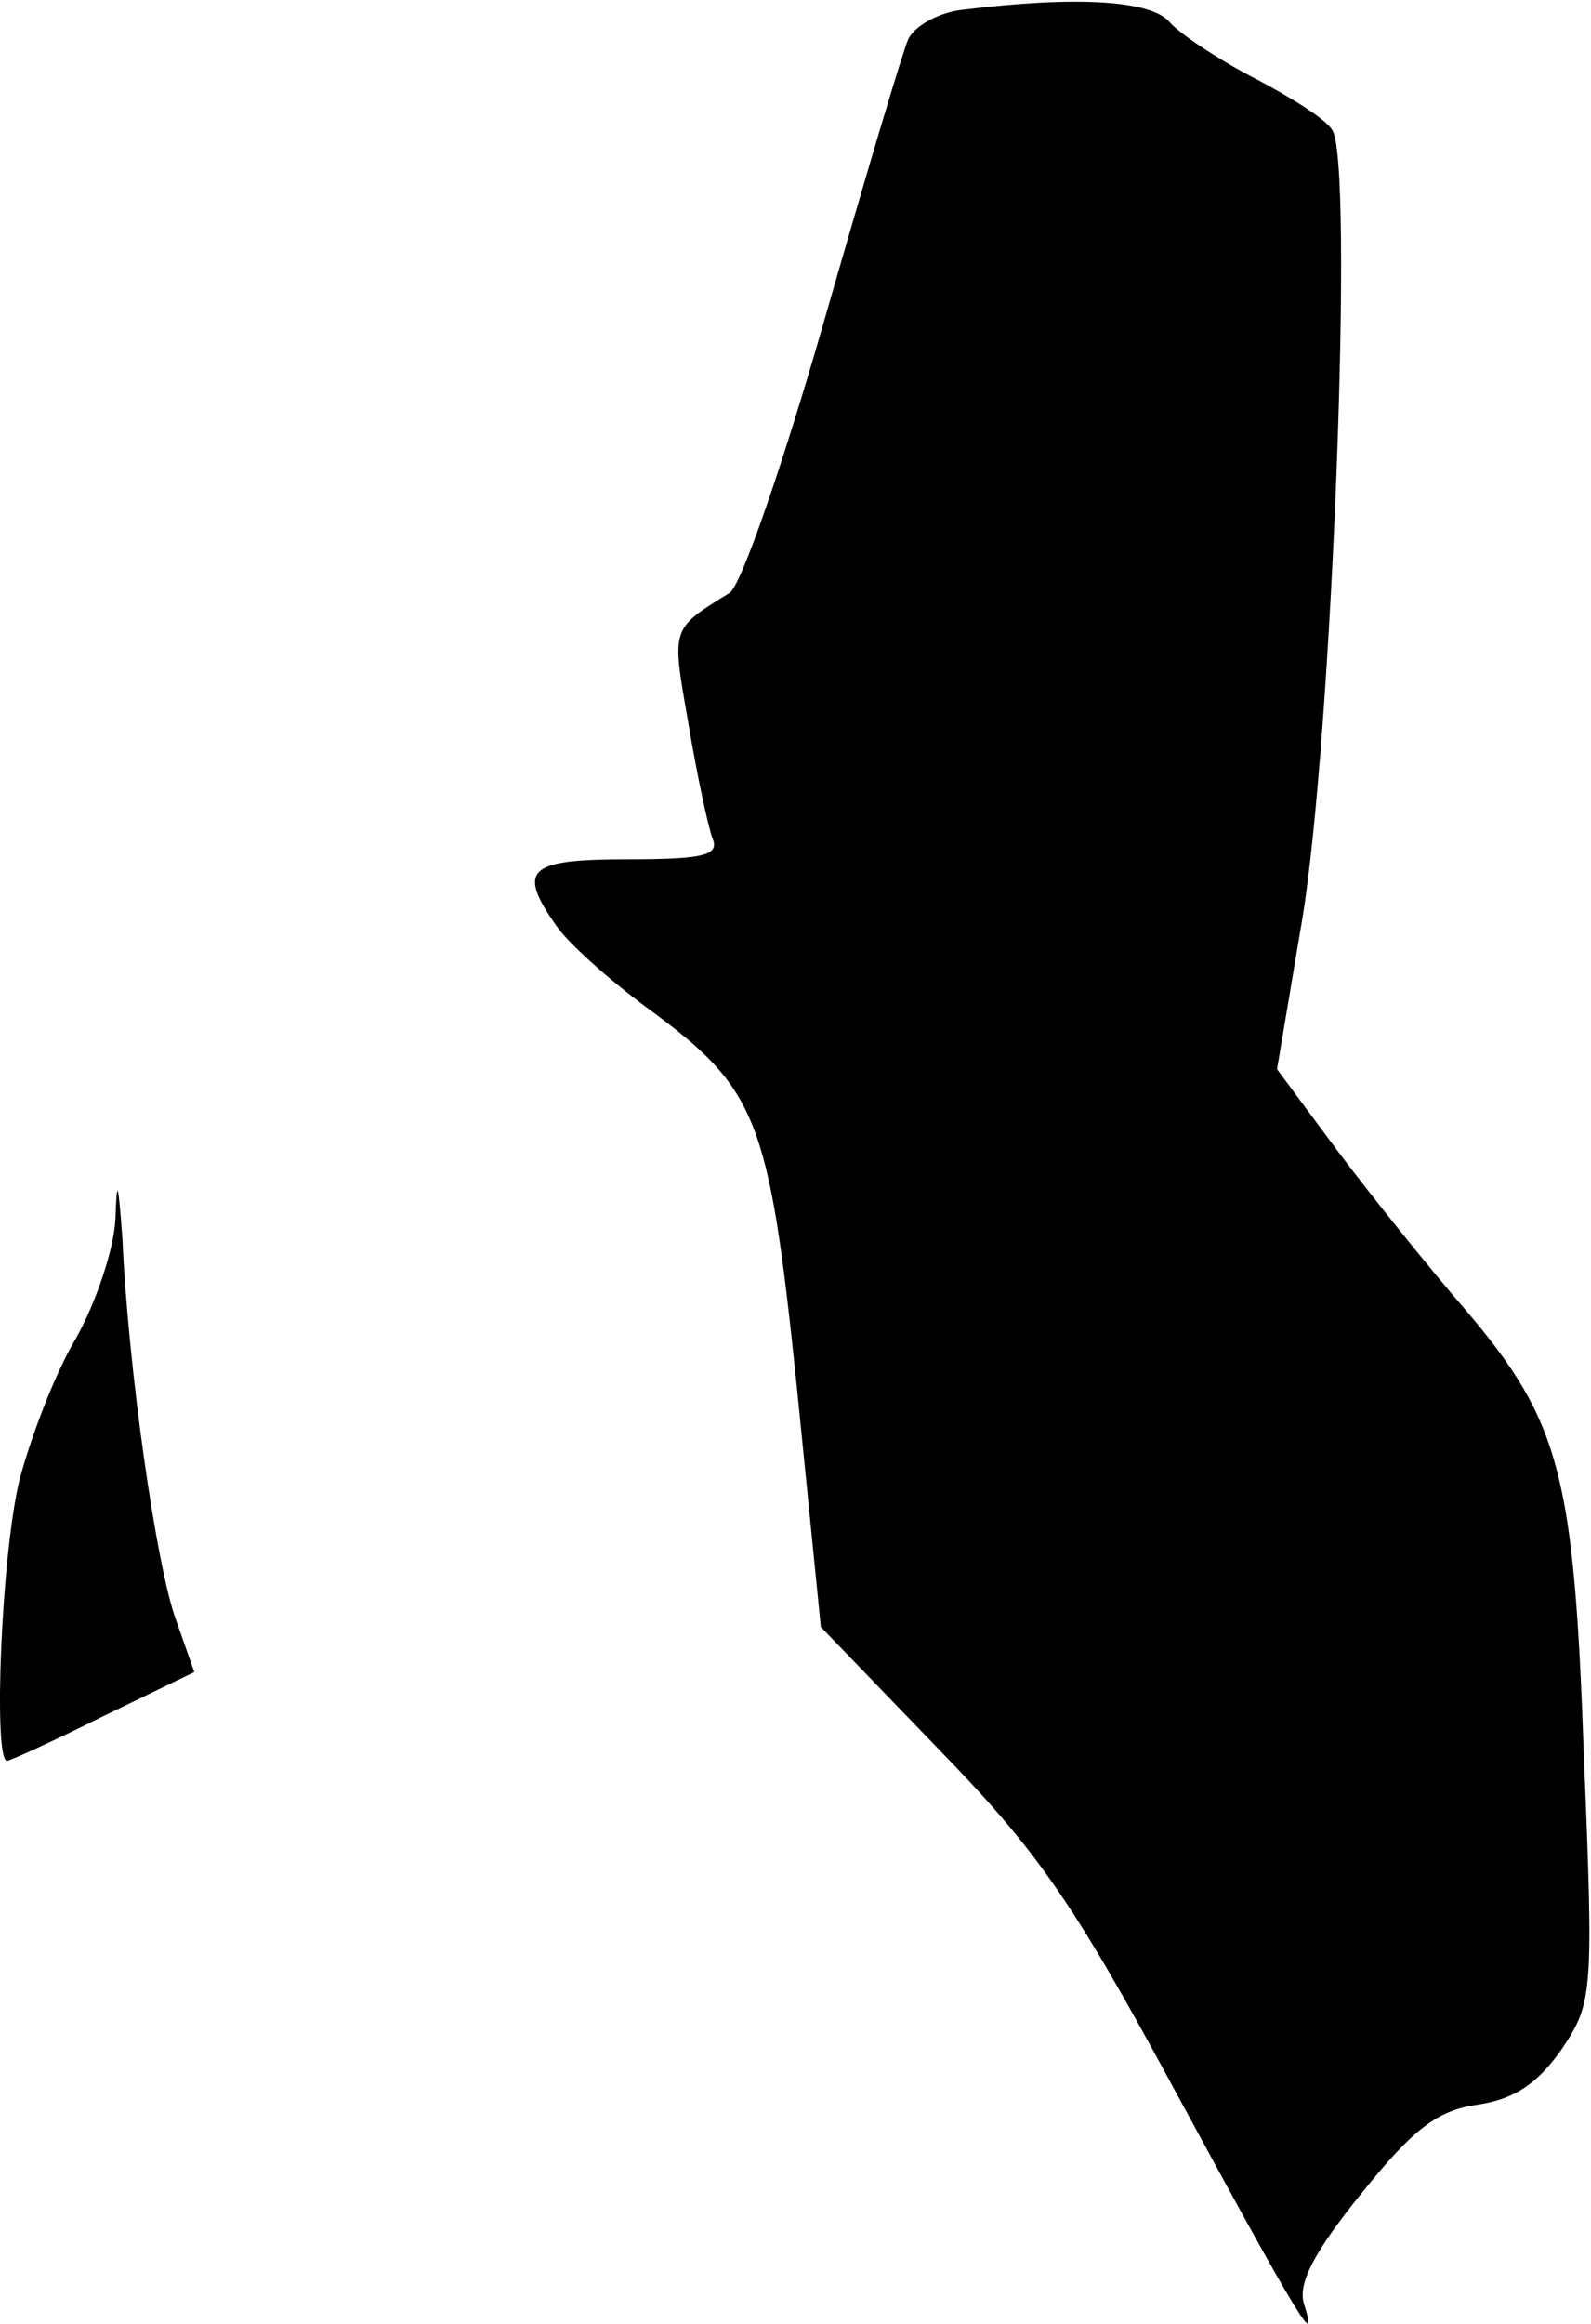 <?xml version="1.0" standalone="no"?>
<!DOCTYPE svg PUBLIC "-//W3C//DTD SVG 20010904//EN"
 "http://www.w3.org/TR/2001/REC-SVG-20010904/DTD/svg10.dtd">
<svg version="1.0" xmlns="http://www.w3.org/2000/svg"
 width="113pt" height="165pt" viewBox="0 0 113 165"
 preserveAspectRatio="xMidYMid meet">
<g transform="translate(0,165) scale(0.1,-0.1)"
fill="#000000" stroke="none">
<path fill="#000000" stroke="none" d="M683 1643 c-17 -2 -34 -12 -38 -21 -4
-9 -31 -100 -60 -201 -29 -101 -59 -188 -67 -192 -42 -26 -41 -24 -29 -93 6
-36 14 -73 17 -81 5 -12 -5 -15 -60 -15 -71 0 -79 -7 -51 -47 8 -12 37 -38 64
-58 79 -58 87 -77 107 -270 l17 -170 82 -85 c71 -73 96 -108 170 -245 89 -164
102 -185 91 -150 -4 14 7 36 41 78 37 46 54 59 83 63 26 4 42 15 59 39 22 33
23 38 16 207 -7 202 -17 239 -84 318 -26 30 -67 81 -91 113 l-43 58 18 107
c21 127 37 540 21 560 -5 8 -31 24 -56 37 -25 13 -52 31 -59 39 -13 16 -67 19
-148 9z"/>
<path fill="#000000" stroke="none" d="M82 785 c-1 -22 -14 -60 -28 -85 -15
-25 -32 -70 -40 -100 -13 -52 -19 -200 -9 -200 2 0 33 14 69 32 l64 31 -13 37
c-14 38 -34 179 -38 270 -3 41 -4 45 -5 15z"/>
</g>
</svg>
